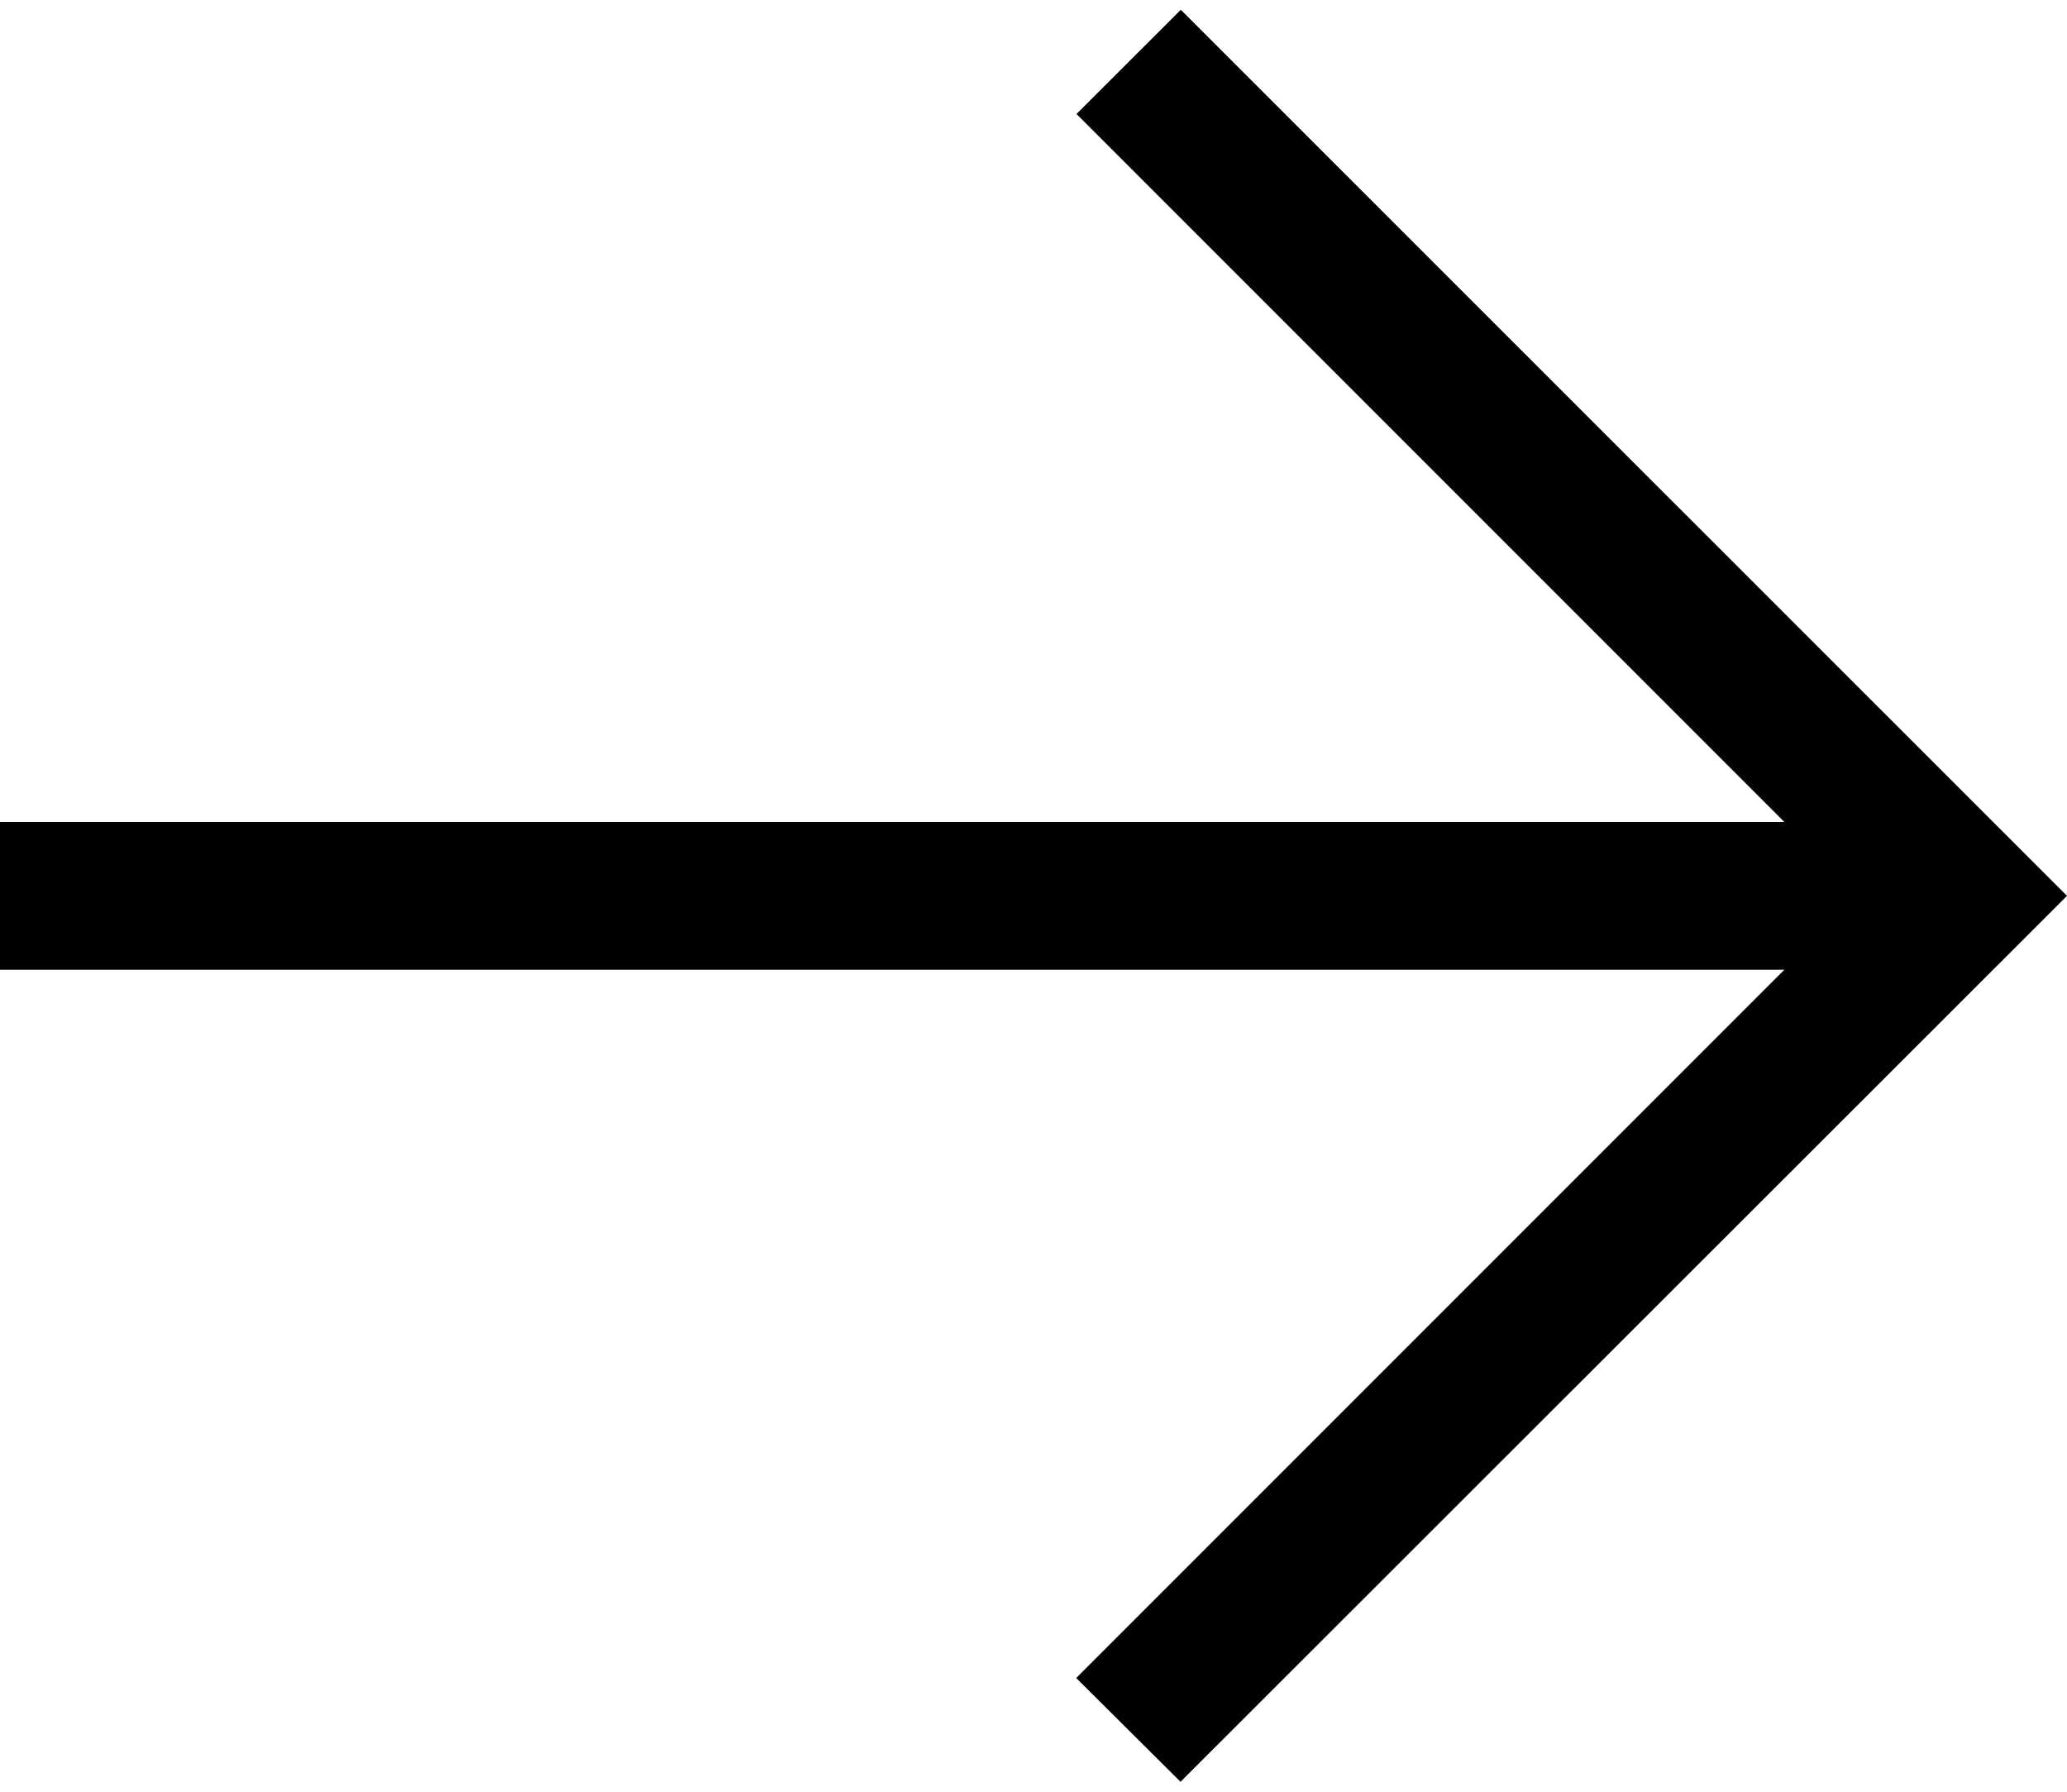 <svg width="15" height="13" viewBox="0 0 15 13" fill="none" xmlns="http://www.w3.org/2000/svg">
<path d="M8.567 12.928L15 6.5L8.569 0.071L7.812 0.827L12.949 5.964L-1.10993e-05 5.964L-1.10056e-05 7.036L12.949 7.036L7.81 12.175L8.567 12.928Z" fill="black"/>
</svg>
